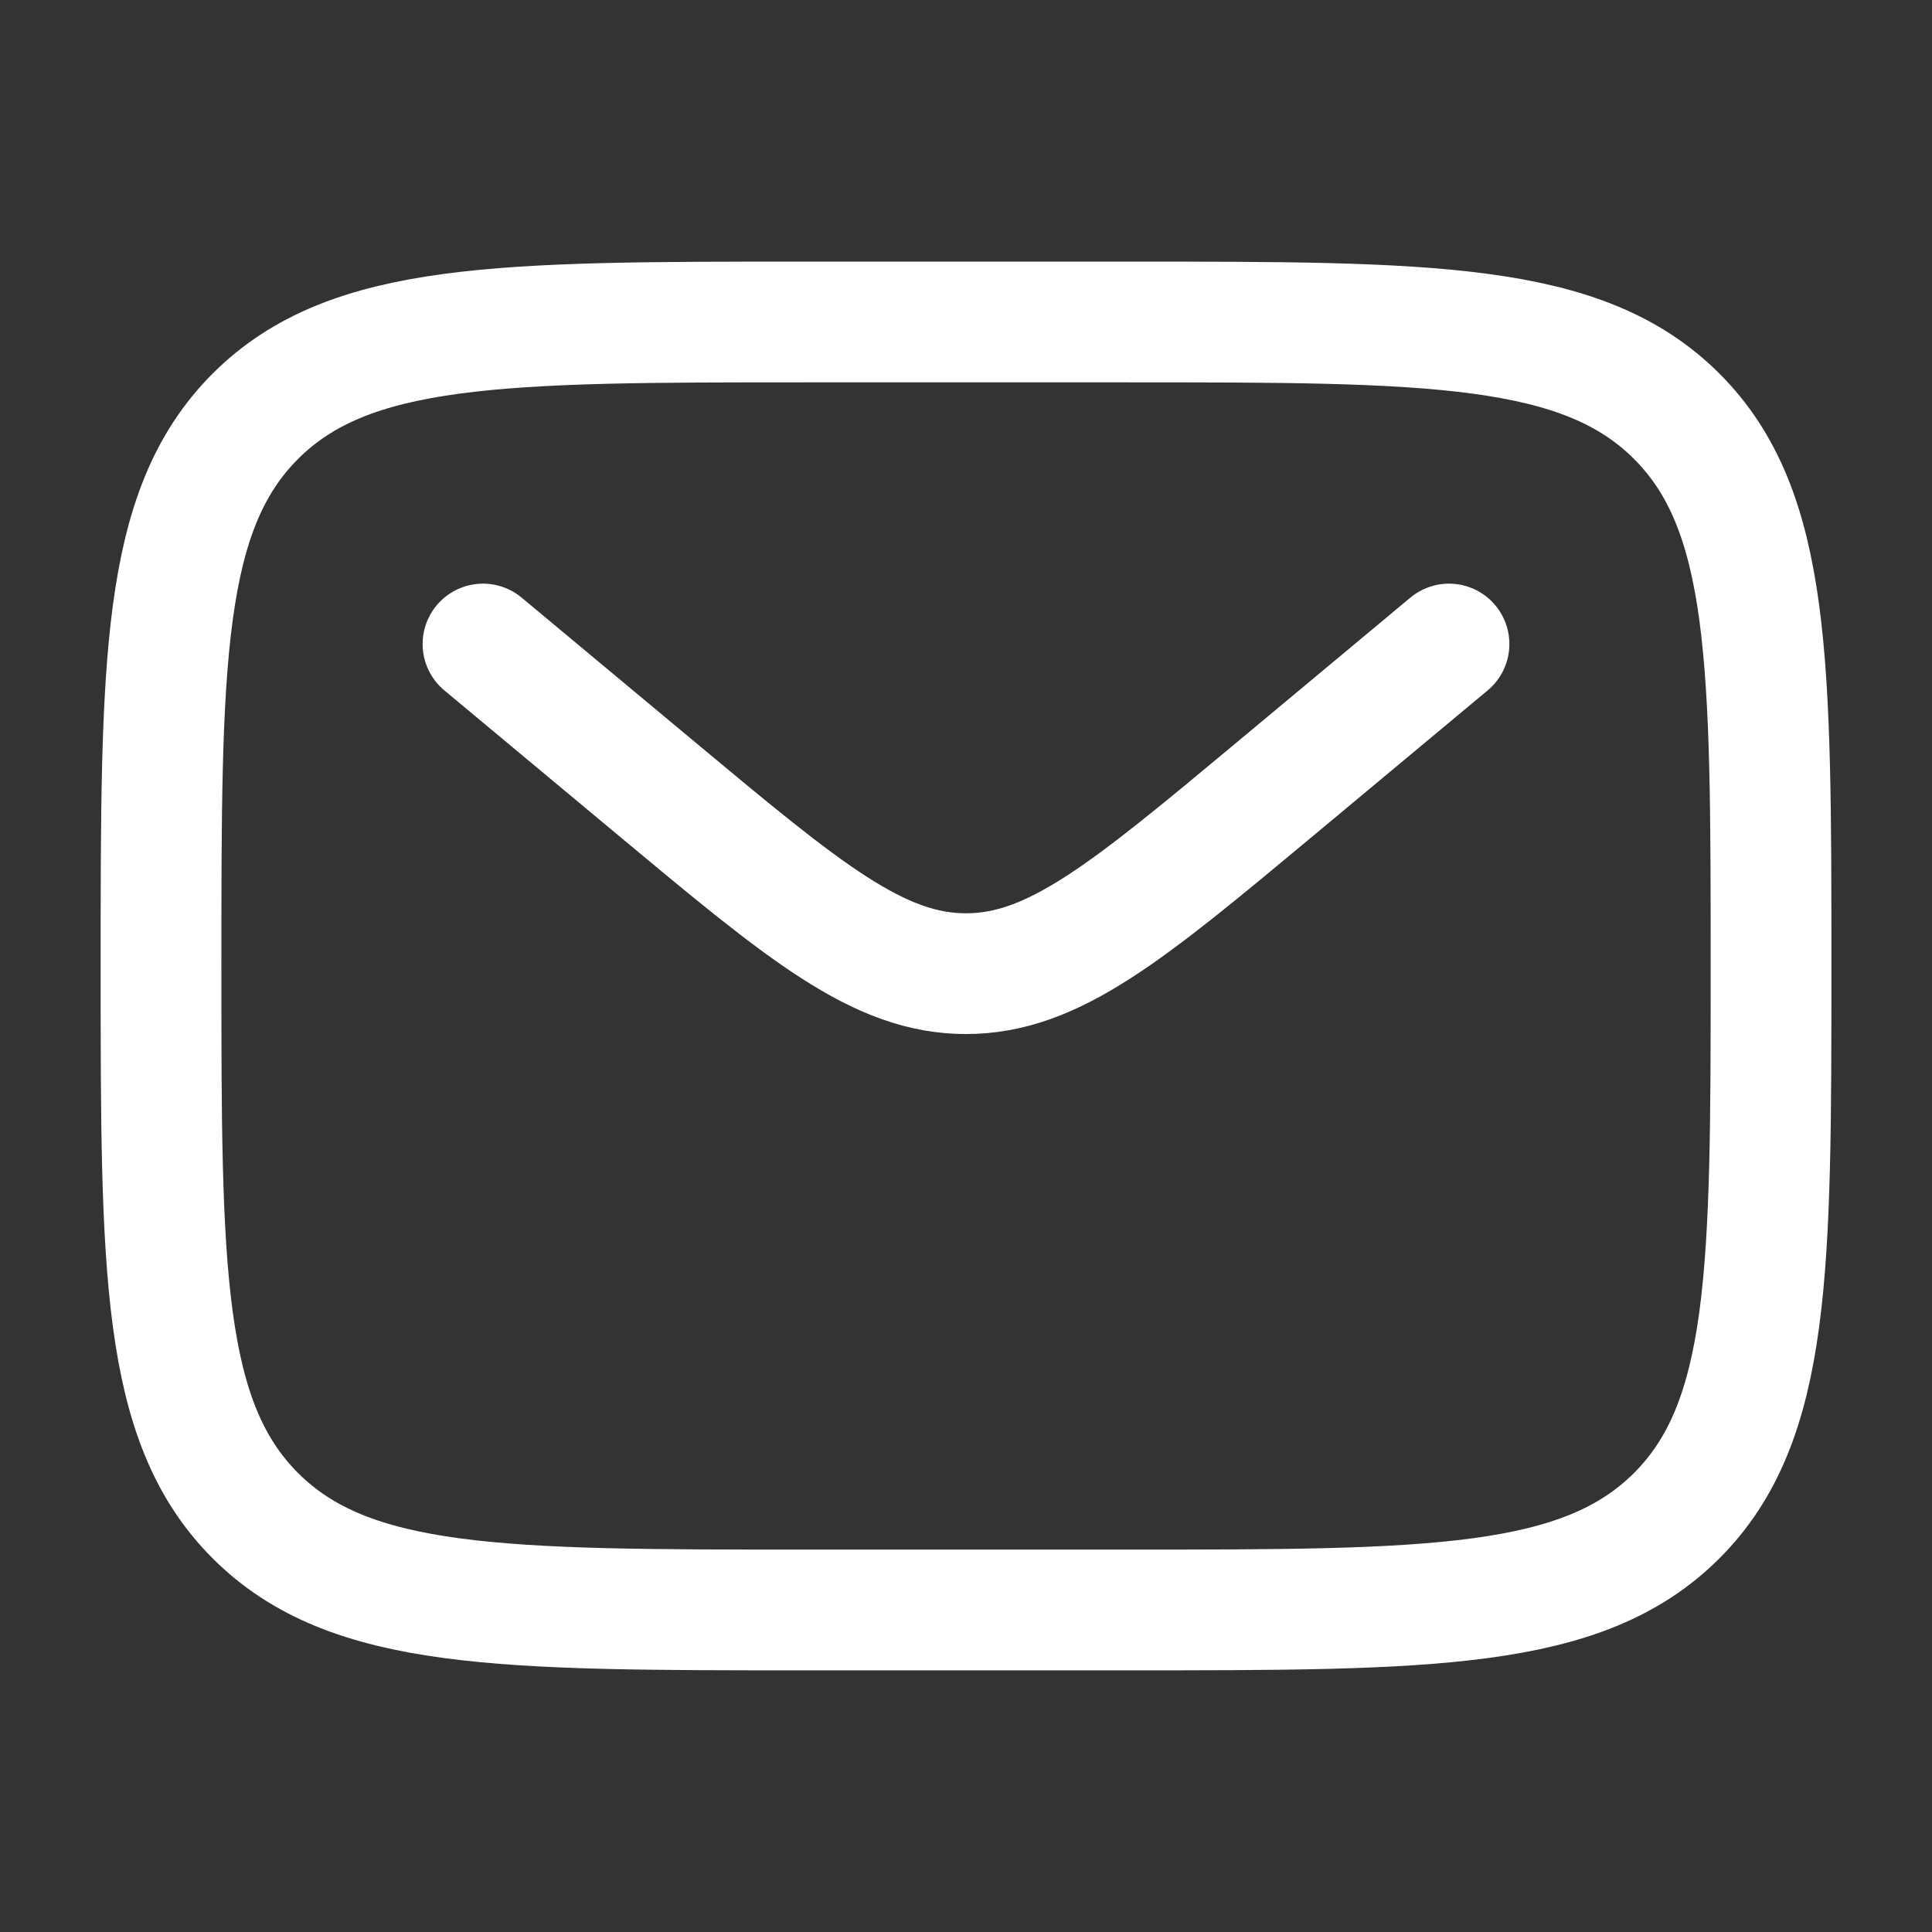 <svg width="32" height="32" viewBox="0 0 32 32" fill="none" xmlns="http://www.w3.org/2000/svg">
<rect x="0" y="0" width="32" height="32" fill="#333333" stroke="none"/>
<path d="M2.667 16C2.667 10.971 2.667 8.457 4.229 6.895C5.791 5.333 8.305 5.333 13.334 5.333H18.667C23.695 5.333 26.209 5.333 27.772 6.895C29.334 8.457 29.334 10.971 29.334 16C29.334 21.028 29.334 23.542 27.772 25.104C26.209 26.666 23.695 26.666 18.667 26.666H13.334C8.305 26.666 5.791 26.666 4.229 25.104C2.667 23.542 2.667 21.028 2.667 16Z" stroke="white" stroke-width="2"/>
<path d="M8 10.667L10.879 13.066C13.327 15.107 14.552 16.127 16 16.127C17.448 16.127 18.673 15.107 21.122 13.066L24 10.667" stroke="white" stroke-width="2" stroke-linecap="round"/>
</svg>
